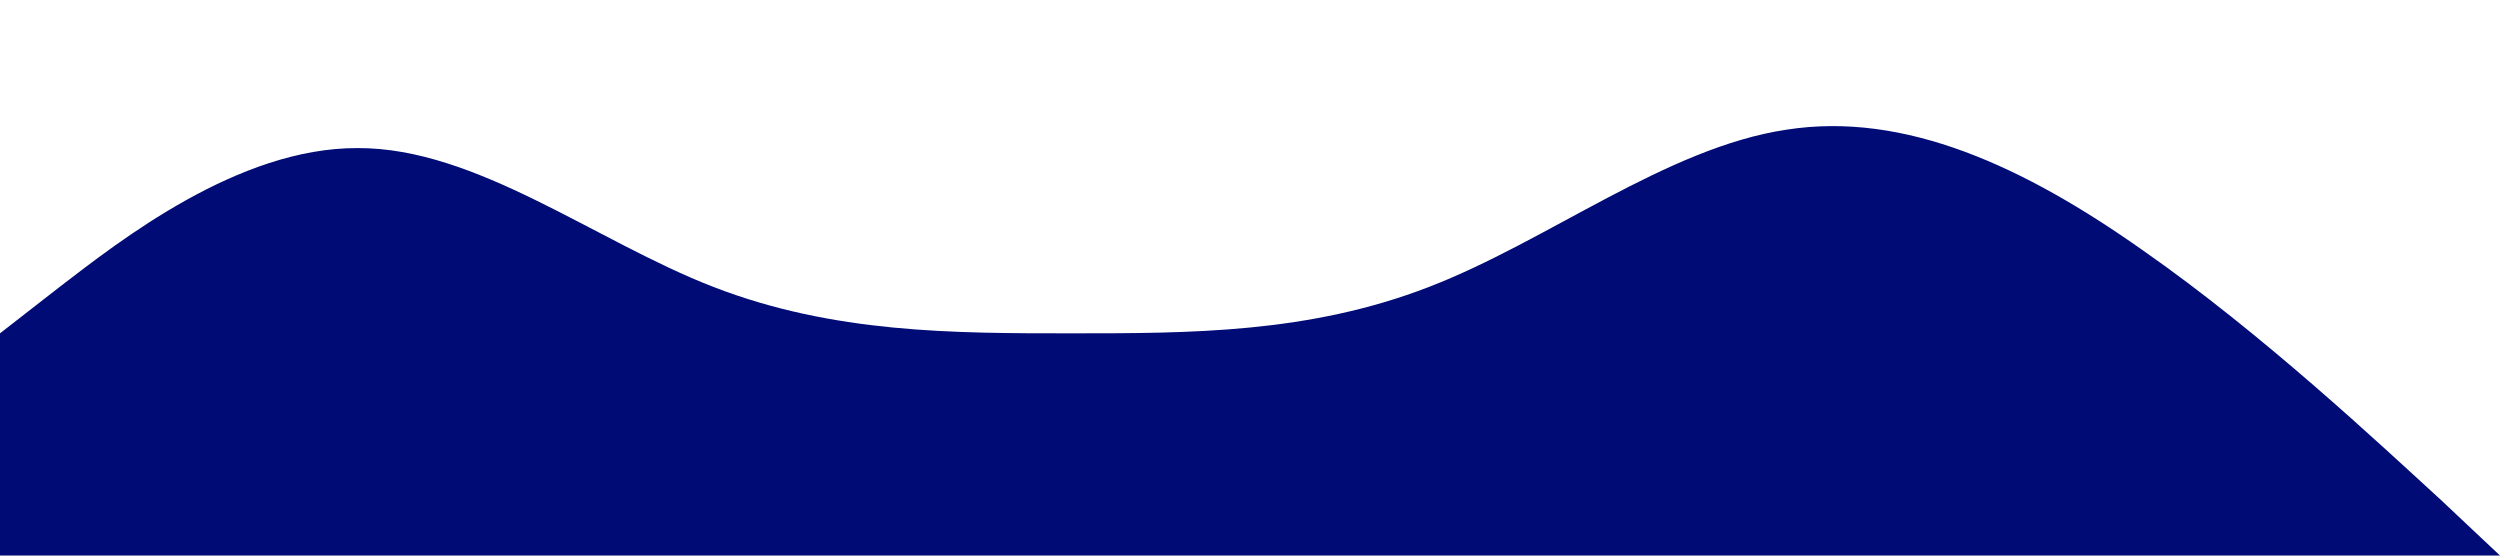 <svg xmlns="http://www.w3.org/2000/svg" viewBox="0 0 1440 320">
  <path fill="#000b76" fill-opacity="1" d="M0,192L34.3,165.3C68.6,139,137,85,206,85.3C274.3,85,343,139,411,165.3C480,192,549,192,617,192C685.7,192,754,192,823,165.3C891.4,139,960,85,1029,74.7C1097.1,64,1166,96,1234,144C1302.9,192,1371,256,1406,288L1440,320L1440,320L1405.7,320C1371.4,320,1303,320,1234,320C1165.7,320,1097,320,1029,320C960,320,891,320,823,320C754.3,320,686,320,617,320C548.6,320,480,320,411,320C342.9,320,274,320,206,320C137.1,320,69,320,34,320L0,320Z"></path>
</svg>